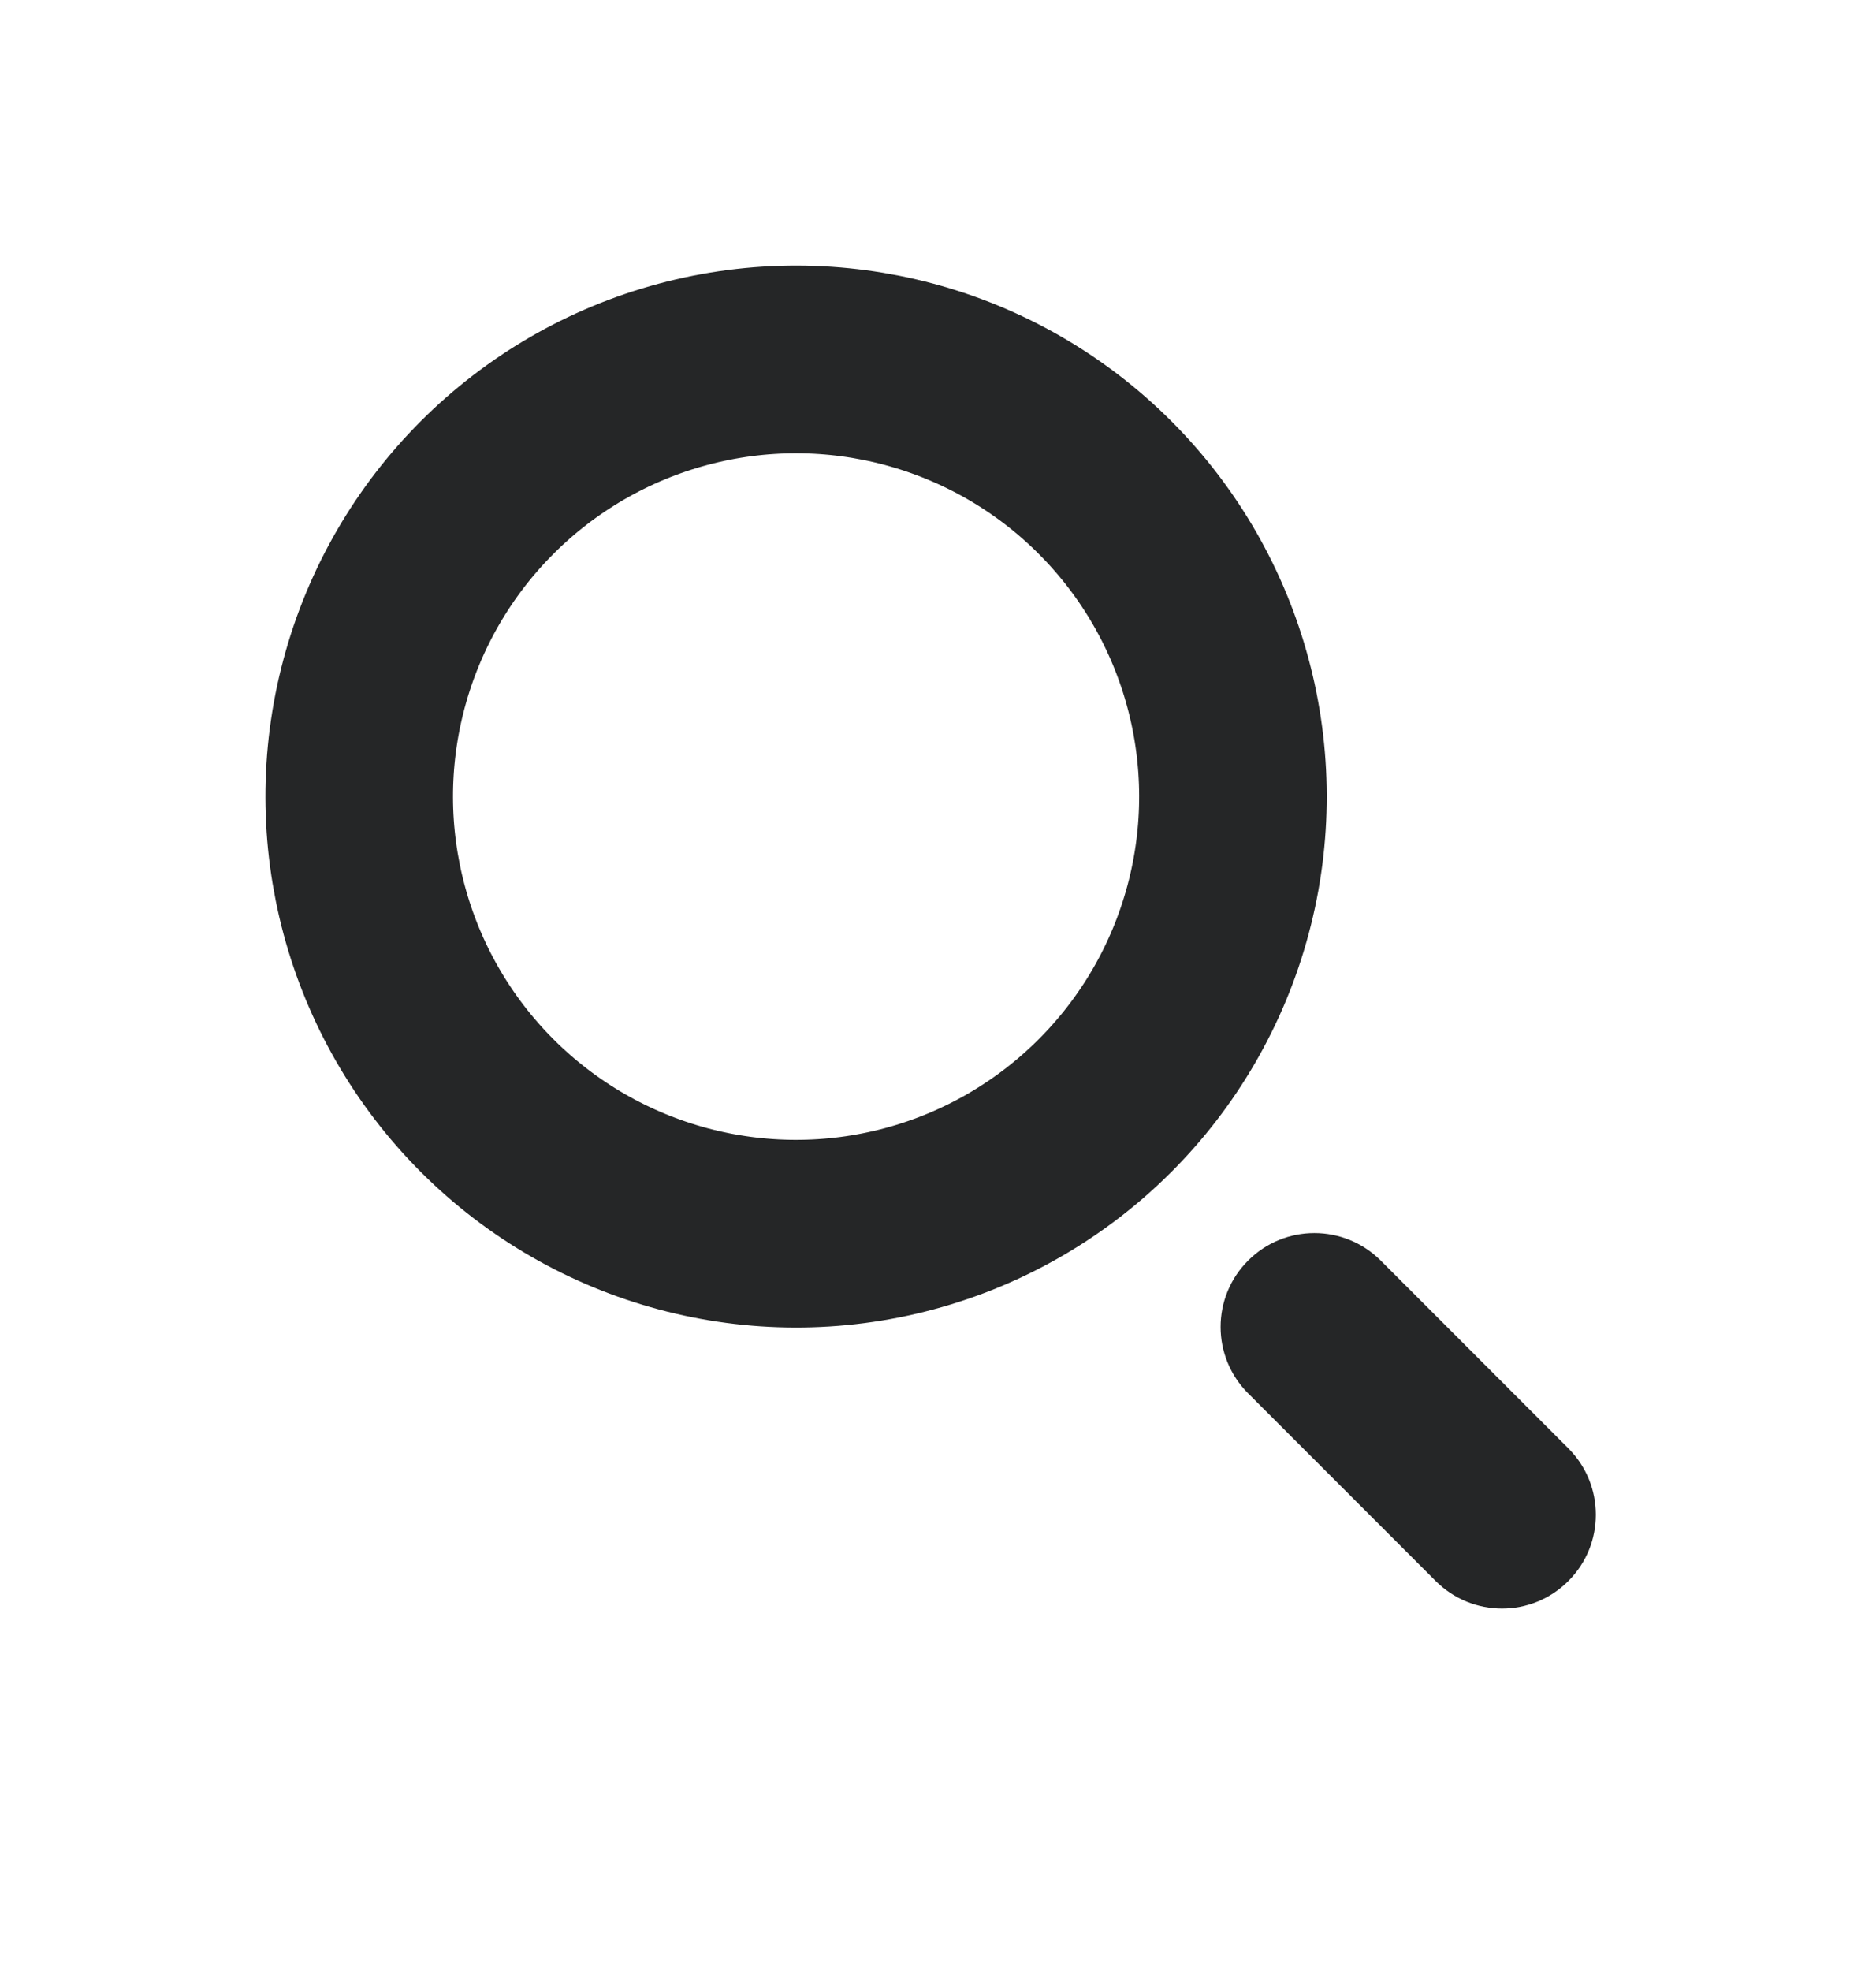 <svg width="20" height="21" viewBox="0 0 20 21" fill="none" xmlns="http://www.w3.org/2000/svg">
<circle r="4.658" transform="matrix(0.707 -0.707 0.707 0.707 8.487 8.487)" stroke="#252627" stroke-width="2"/>
<path d="M15.306 16.845C15.697 17.236 16.33 17.236 16.72 16.845C17.111 16.455 17.111 15.822 16.72 15.431L15.306 16.845ZM14.72 13.431C14.329 13.04 13.696 13.04 13.306 13.431C12.915 13.821 12.915 14.454 13.306 14.845L14.72 13.431ZM16.72 15.431L14.72 13.431L13.306 14.845L15.306 16.845L16.72 15.431Z" fill="#252627"/>
</svg>
